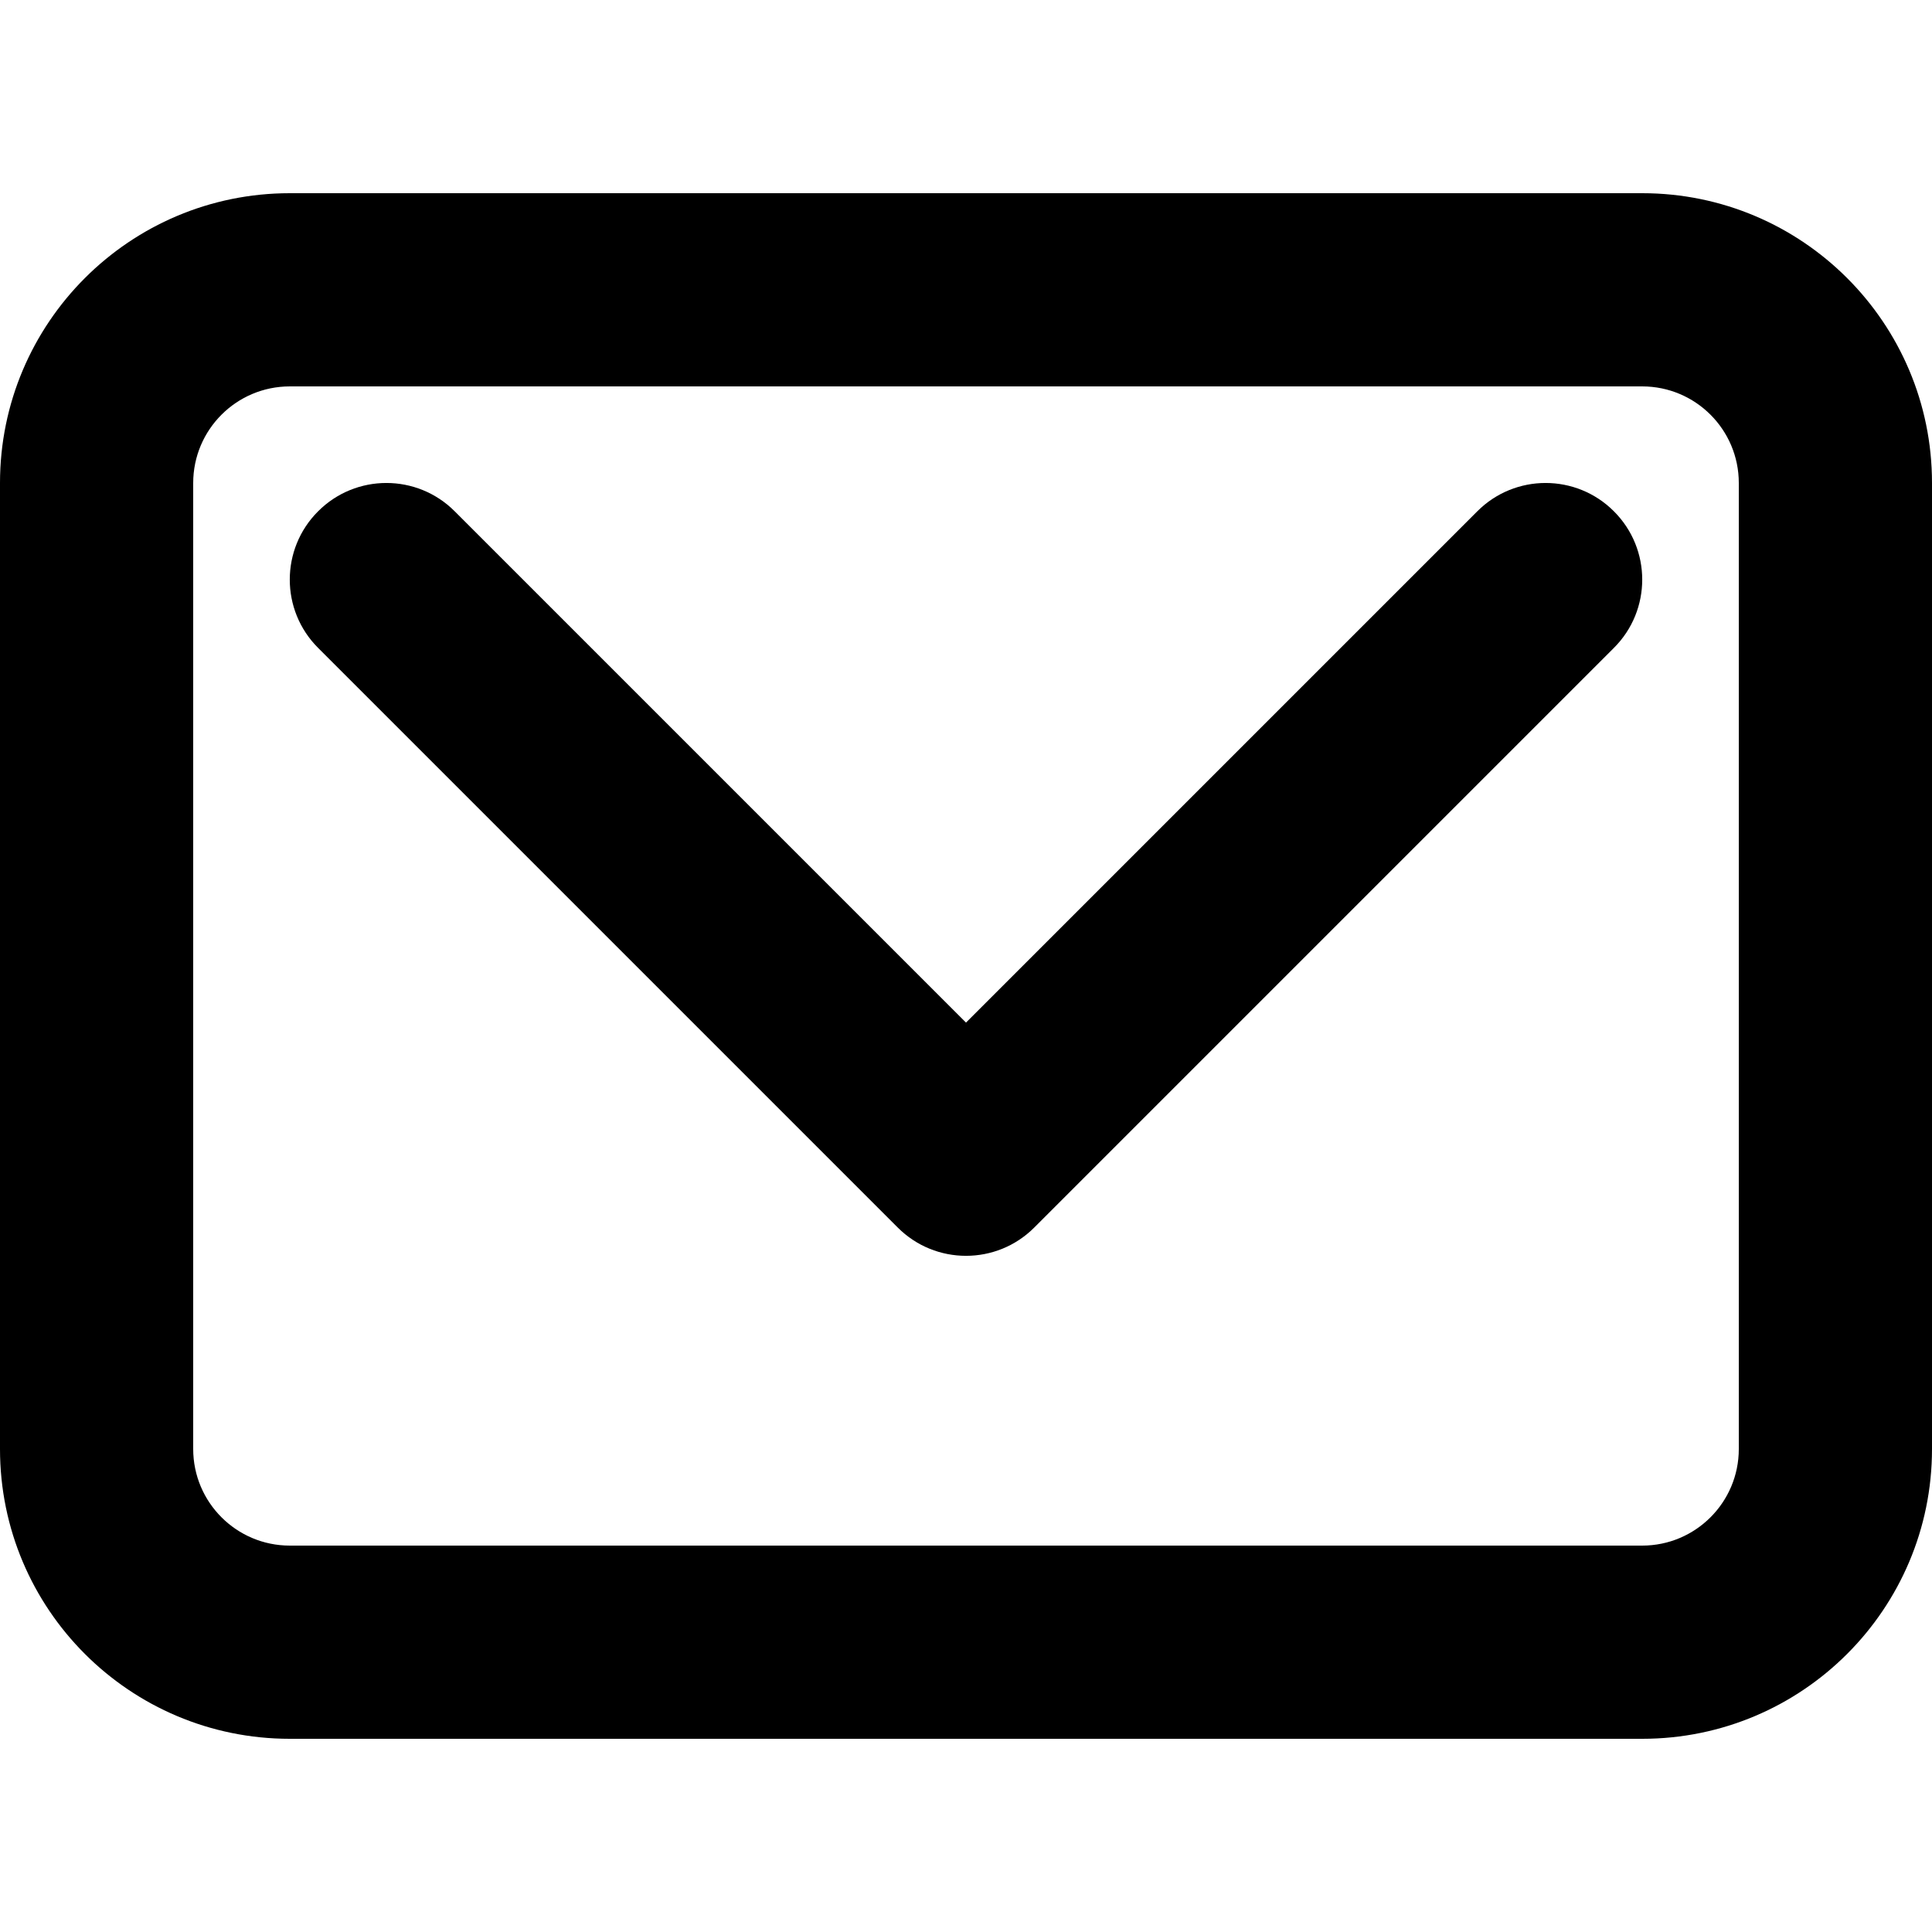 <svg width="20" height="20" viewBox="0 0 20 20" fill="none" xmlns="http://www.w3.org/2000/svg">
<path fill-rule="evenodd" clip-rule="evenodd" d="M3 2C1.343 2 0 3.343 0 5V15C0 16.657 1.343 18 3 18H17C18.657 18 20 16.657 20 15V5C20 3.343 18.657 2 17 2H3ZM2 5C2 4.448 2.448 4 3 4H17C17.552 4 18 4.448 18 5V15C18 15.552 17.552 16 17 16H3C2.448 16 2 15.552 2 15V5ZM9.293 12.707C9.683 13.098 10.317 13.098 10.707 12.707L16.707 6.707C17.098 6.317 17.098 5.683 16.707 5.293C16.317 4.902 15.683 4.902 15.293 5.293L10 10.586L4.707 5.293C4.317 4.902 3.683 4.902 3.293 5.293C2.902 5.683 2.902 6.317 3.293 6.707L9.293 12.707Z" fill="black"/>
</svg>
